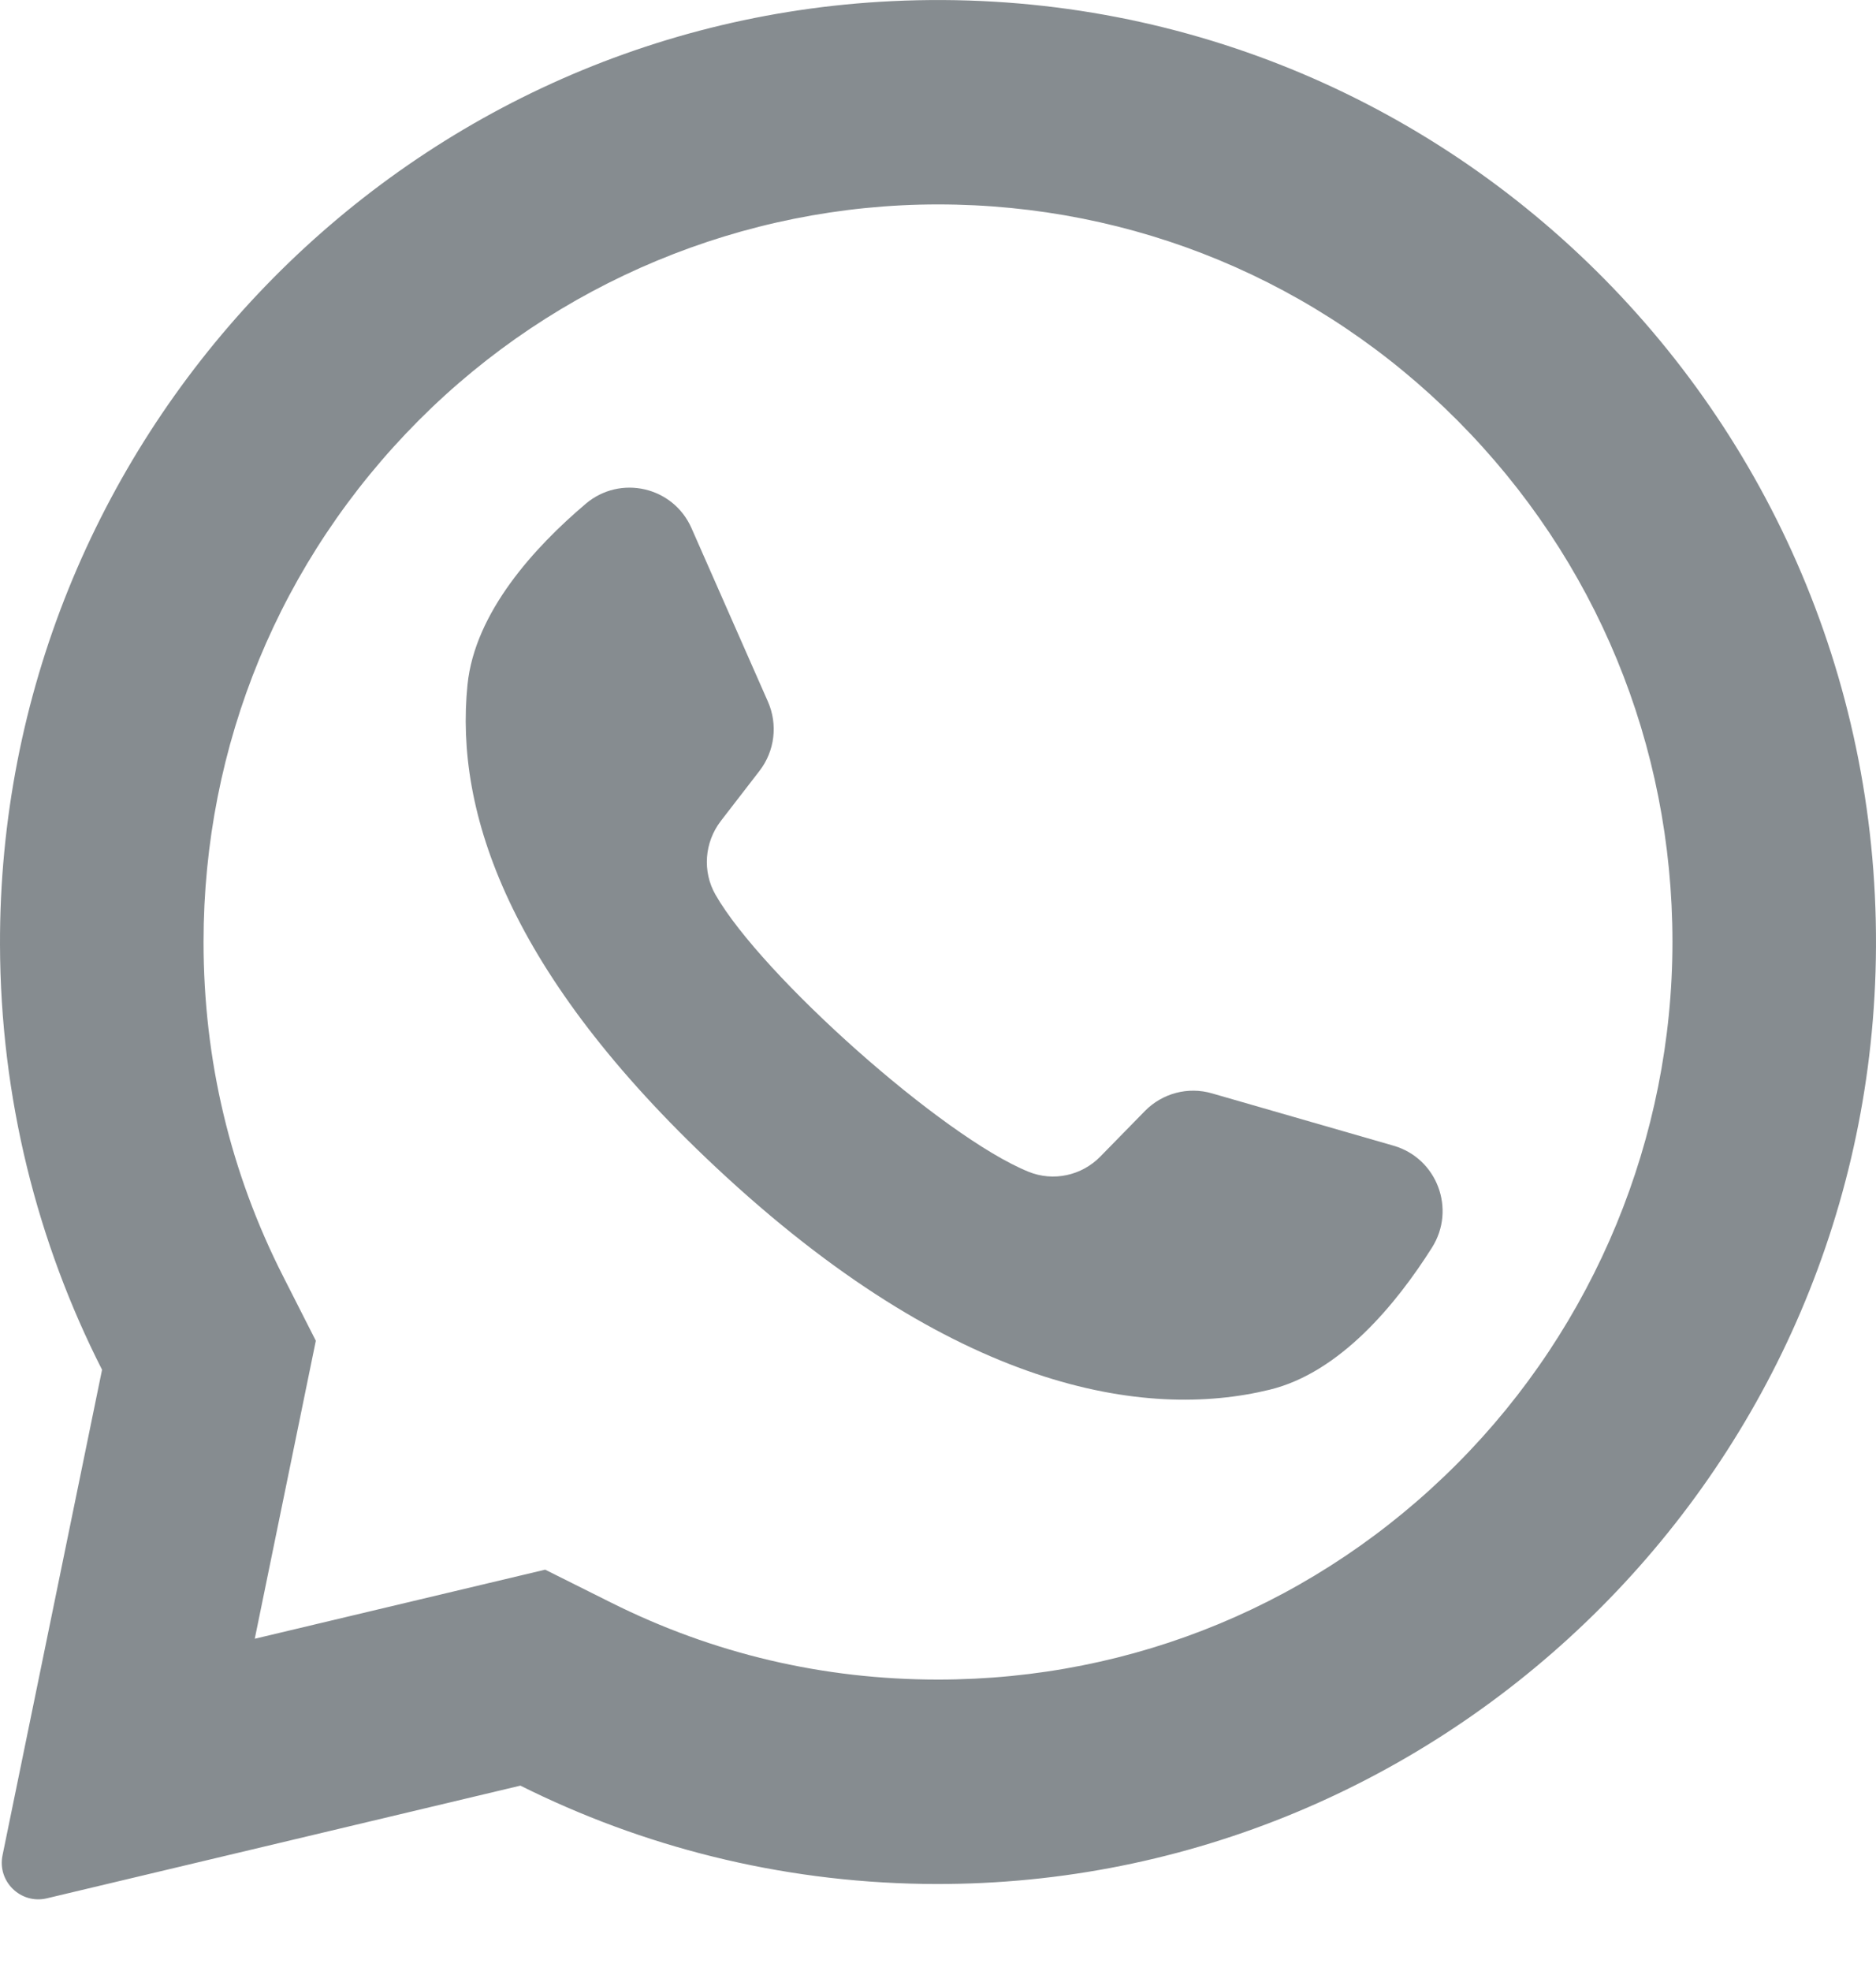 <svg width="20" height="21" viewBox="0 0 20 21" fill="none" xmlns="http://www.w3.org/2000/svg">
<path d="M9.511 0.012C4.186 0.266 -0.016 4.717 4.64182e-05 10.068C0.005 11.697 0.397 13.235 1.088 14.594L0.027 19.767C-0.031 20.046 0.221 20.291 0.498 20.226L5.548 19.025C6.845 19.673 8.302 20.048 9.844 20.072C15.287 20.155 19.825 15.818 19.995 10.357C20.177 4.504 15.364 -0.268 9.511 0.012ZM15.537 15.593C14.058 17.078 12.091 17.895 10 17.895C8.775 17.895 7.603 17.619 6.515 17.075L5.812 16.724L2.716 17.46L3.367 14.285L3.021 13.604C2.456 12.494 2.17 11.294 2.17 10.036C2.17 7.937 2.984 5.964 4.463 4.48C5.929 3.009 7.927 2.178 10 2.178C12.092 2.178 14.058 2.995 15.537 4.479C17.016 5.964 17.83 7.937 17.83 10.036C17.83 12.117 17.002 14.122 15.537 15.593Z" fill="#868C90"/>
<path d="M14.857 12.207L12.92 11.649C12.665 11.575 12.391 11.648 12.205 11.838L11.731 12.322C11.532 12.526 11.229 12.592 10.964 12.484C10.048 12.112 8.12 10.393 7.628 9.533C7.486 9.285 7.51 8.975 7.684 8.748L8.098 8.212C8.26 8.001 8.294 7.719 8.187 7.476L7.372 5.627C7.177 5.184 6.612 5.055 6.244 5.368C5.703 5.826 5.062 6.523 4.984 7.296C4.846 8.657 5.428 10.373 7.629 12.434C10.172 14.815 12.208 15.13 13.534 14.807C14.286 14.625 14.887 13.892 15.266 13.293C15.525 12.884 15.321 12.341 14.857 12.207Z" fill="#868C90"/>
</svg>

